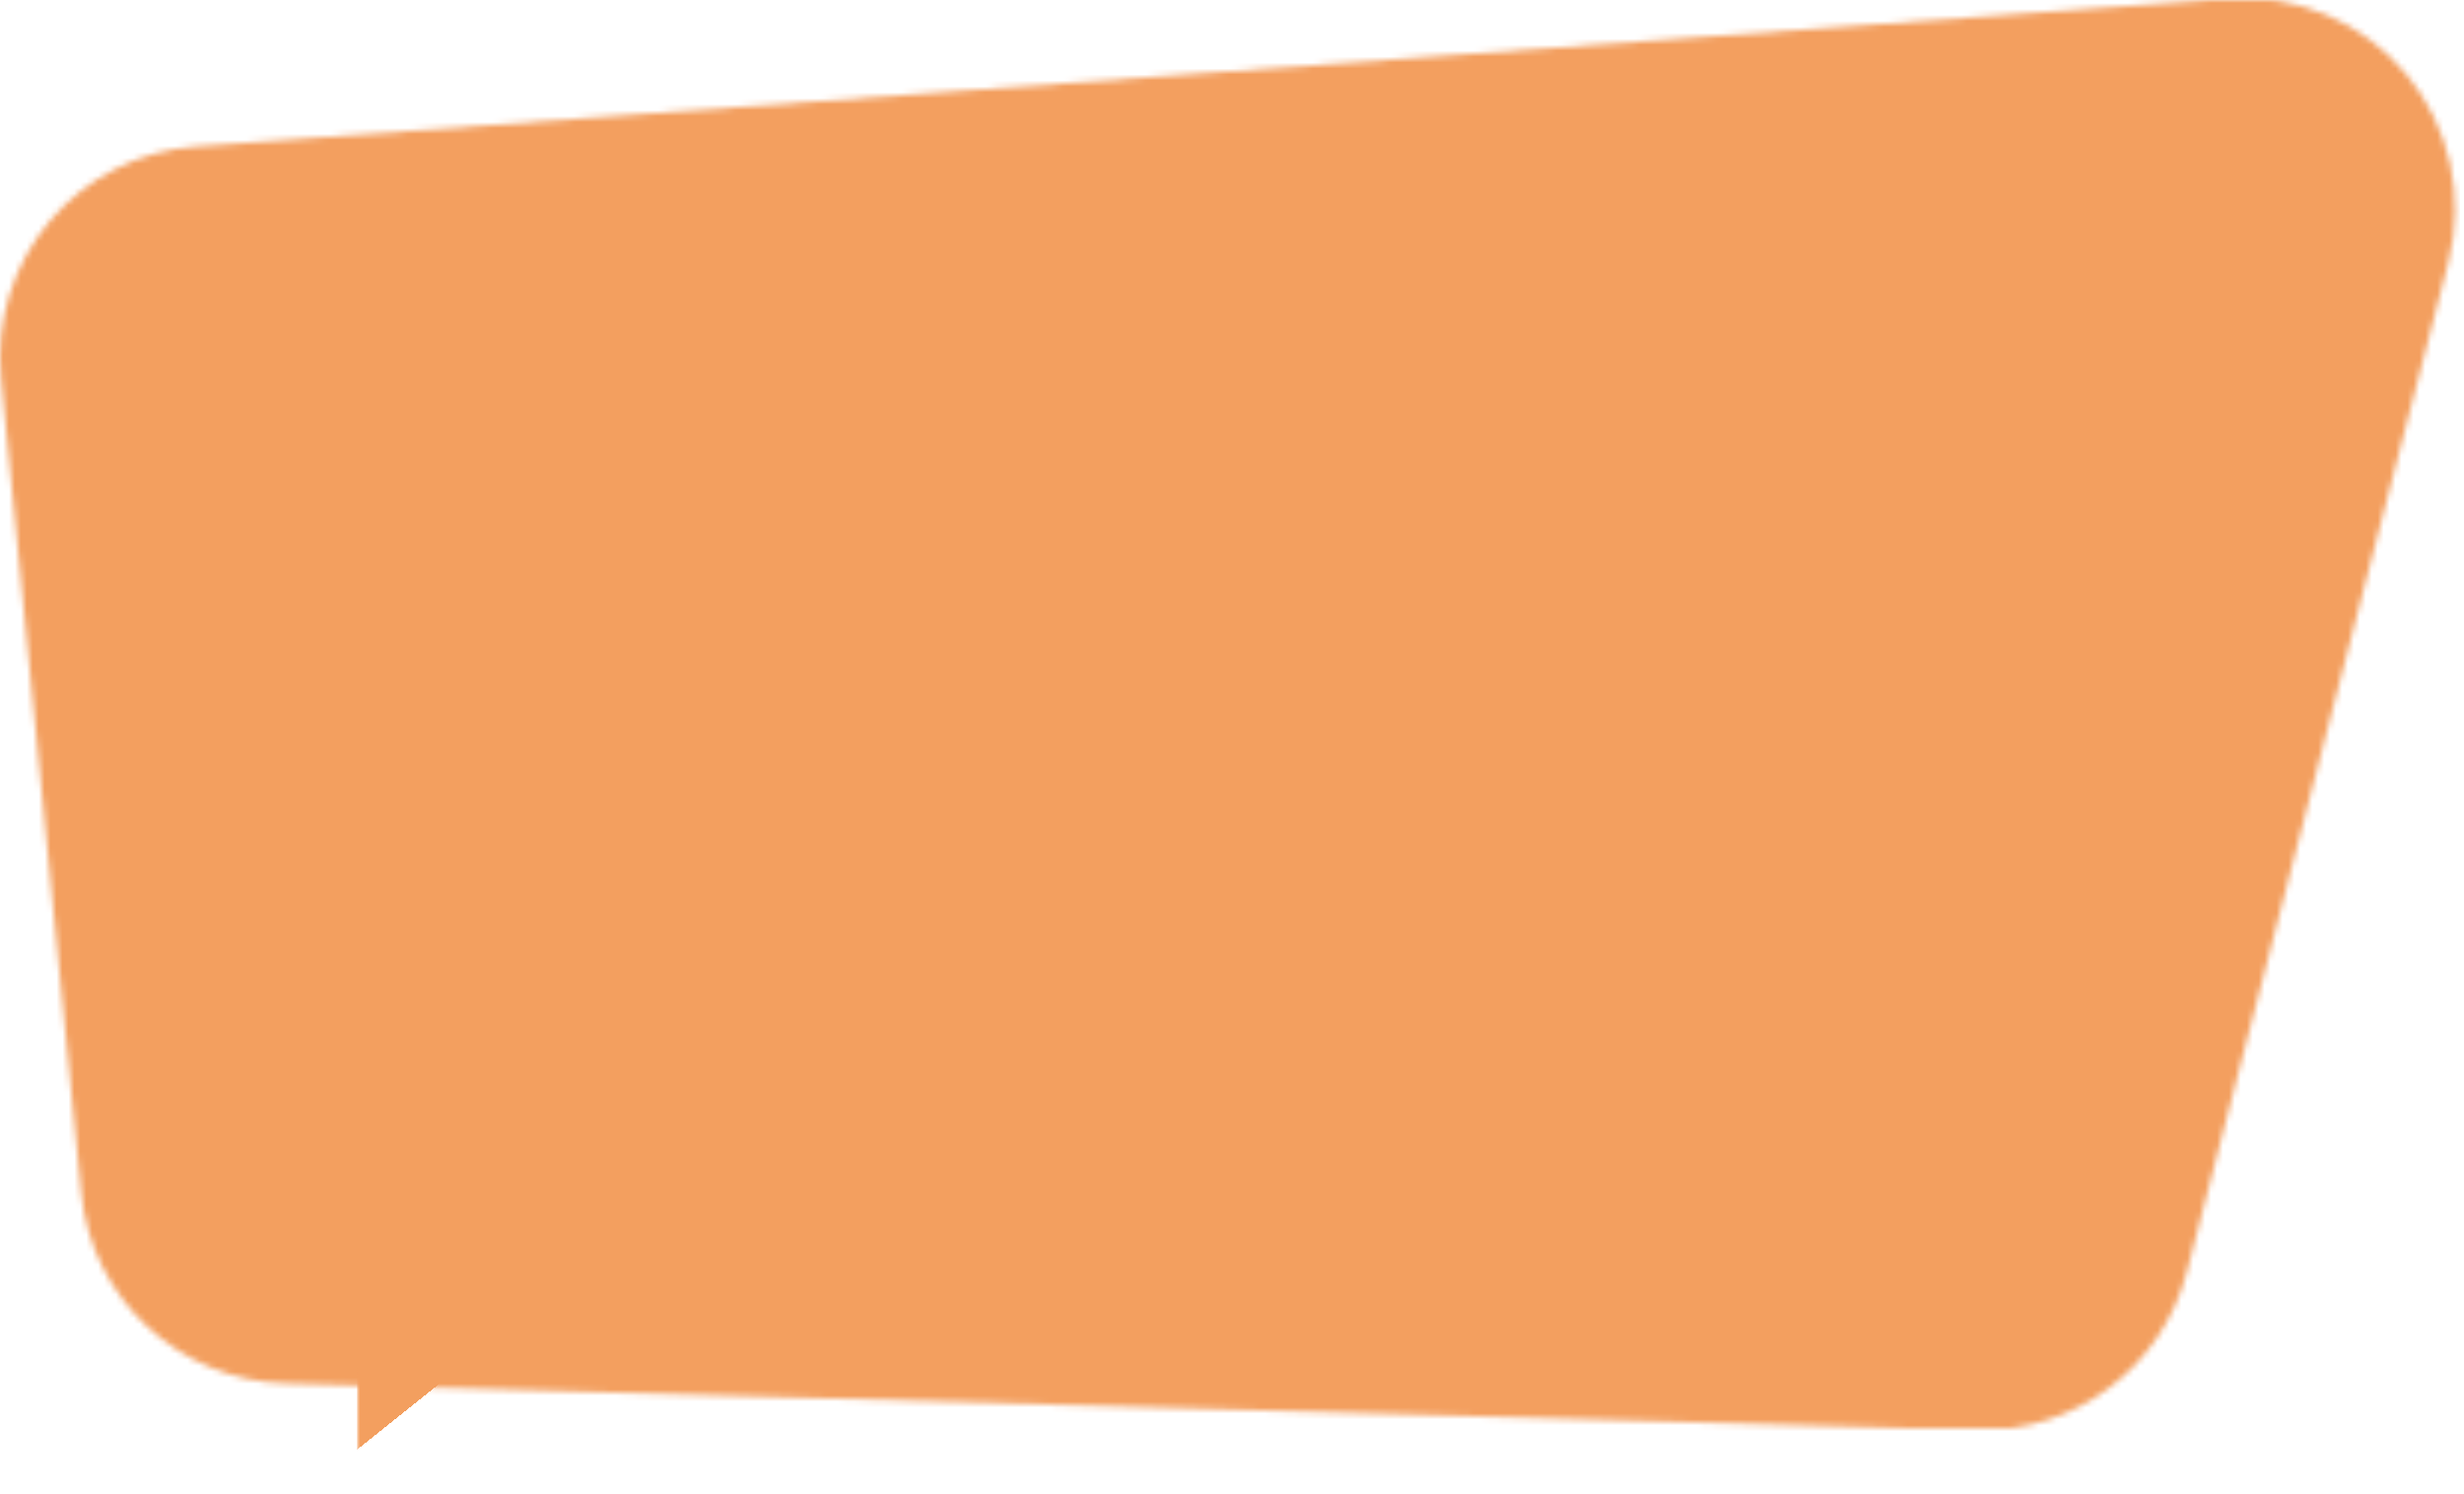 <svg width="414" height="251" viewBox="0 0 414 251" fill="none" xmlns="http://www.w3.org/2000/svg">
<mask id="mask0_67_104" style="mask-type:alpha" maskUnits="userSpaceOnUse" x="0" y="0" width="414" height="242">
<g clip-path="url(#clip0_67_104)">
<g clip-path="url(#clip1_67_104)">
<path d="M32.908 24.612C23.377 25.309 14.504 29.843 8.344 37.166C2.183 44.489 -0.761 53.981 0.169 63.513L13.652 200.478C15.396 218.262 30.119 231.978 48.019 232.482L332.102 240.308C348.647 240.774 363.291 229.731 367.438 213.729L411.375 44.101C414.242 33.02 411.608 21.241 404.285 12.446C396.962 3.651 385.842 -1.076 374.45 -0.224L32.908 24.612Z" fill="black"/>
</g>
</g>
</mask>
<g mask="url(#mask0_67_104)">
<rect width="413.33" height="241.378" fill="#F39F5F"/>
</g>
<mask id="path-3-inside-1_67_104" fill="white">
<path d="M60 230.8H76V250.8H60V230.8Z"/>
</mask>
<path d="M76 230.8H92V210.8H76V230.8ZM60 250.8H76V210.8H60V250.8ZM60 230.8V250.8H92V230.8H60Z" fill="url(#paint0_linear_67_104)" mask="url(#path-3-inside-1_67_104)"/>
<defs>
<linearGradient id="paint0_linear_67_104" x1="76" y1="230.8" x2="85.995" y2="243.294" gradientUnits="userSpaceOnUse">
<stop stop-color="#F39F5F"/>
<stop stop-opacity="0"/>
</linearGradient>
<clipPath id="clip0_67_104">
<rect width="413.33" height="240" fill="white"/>
</clipPath>
<clipPath id="clip1_67_104">
<rect width="413.33" height="240.645" fill="white" transform="translate(0 -0.322)"/>
</clipPath>
</defs>
</svg>
